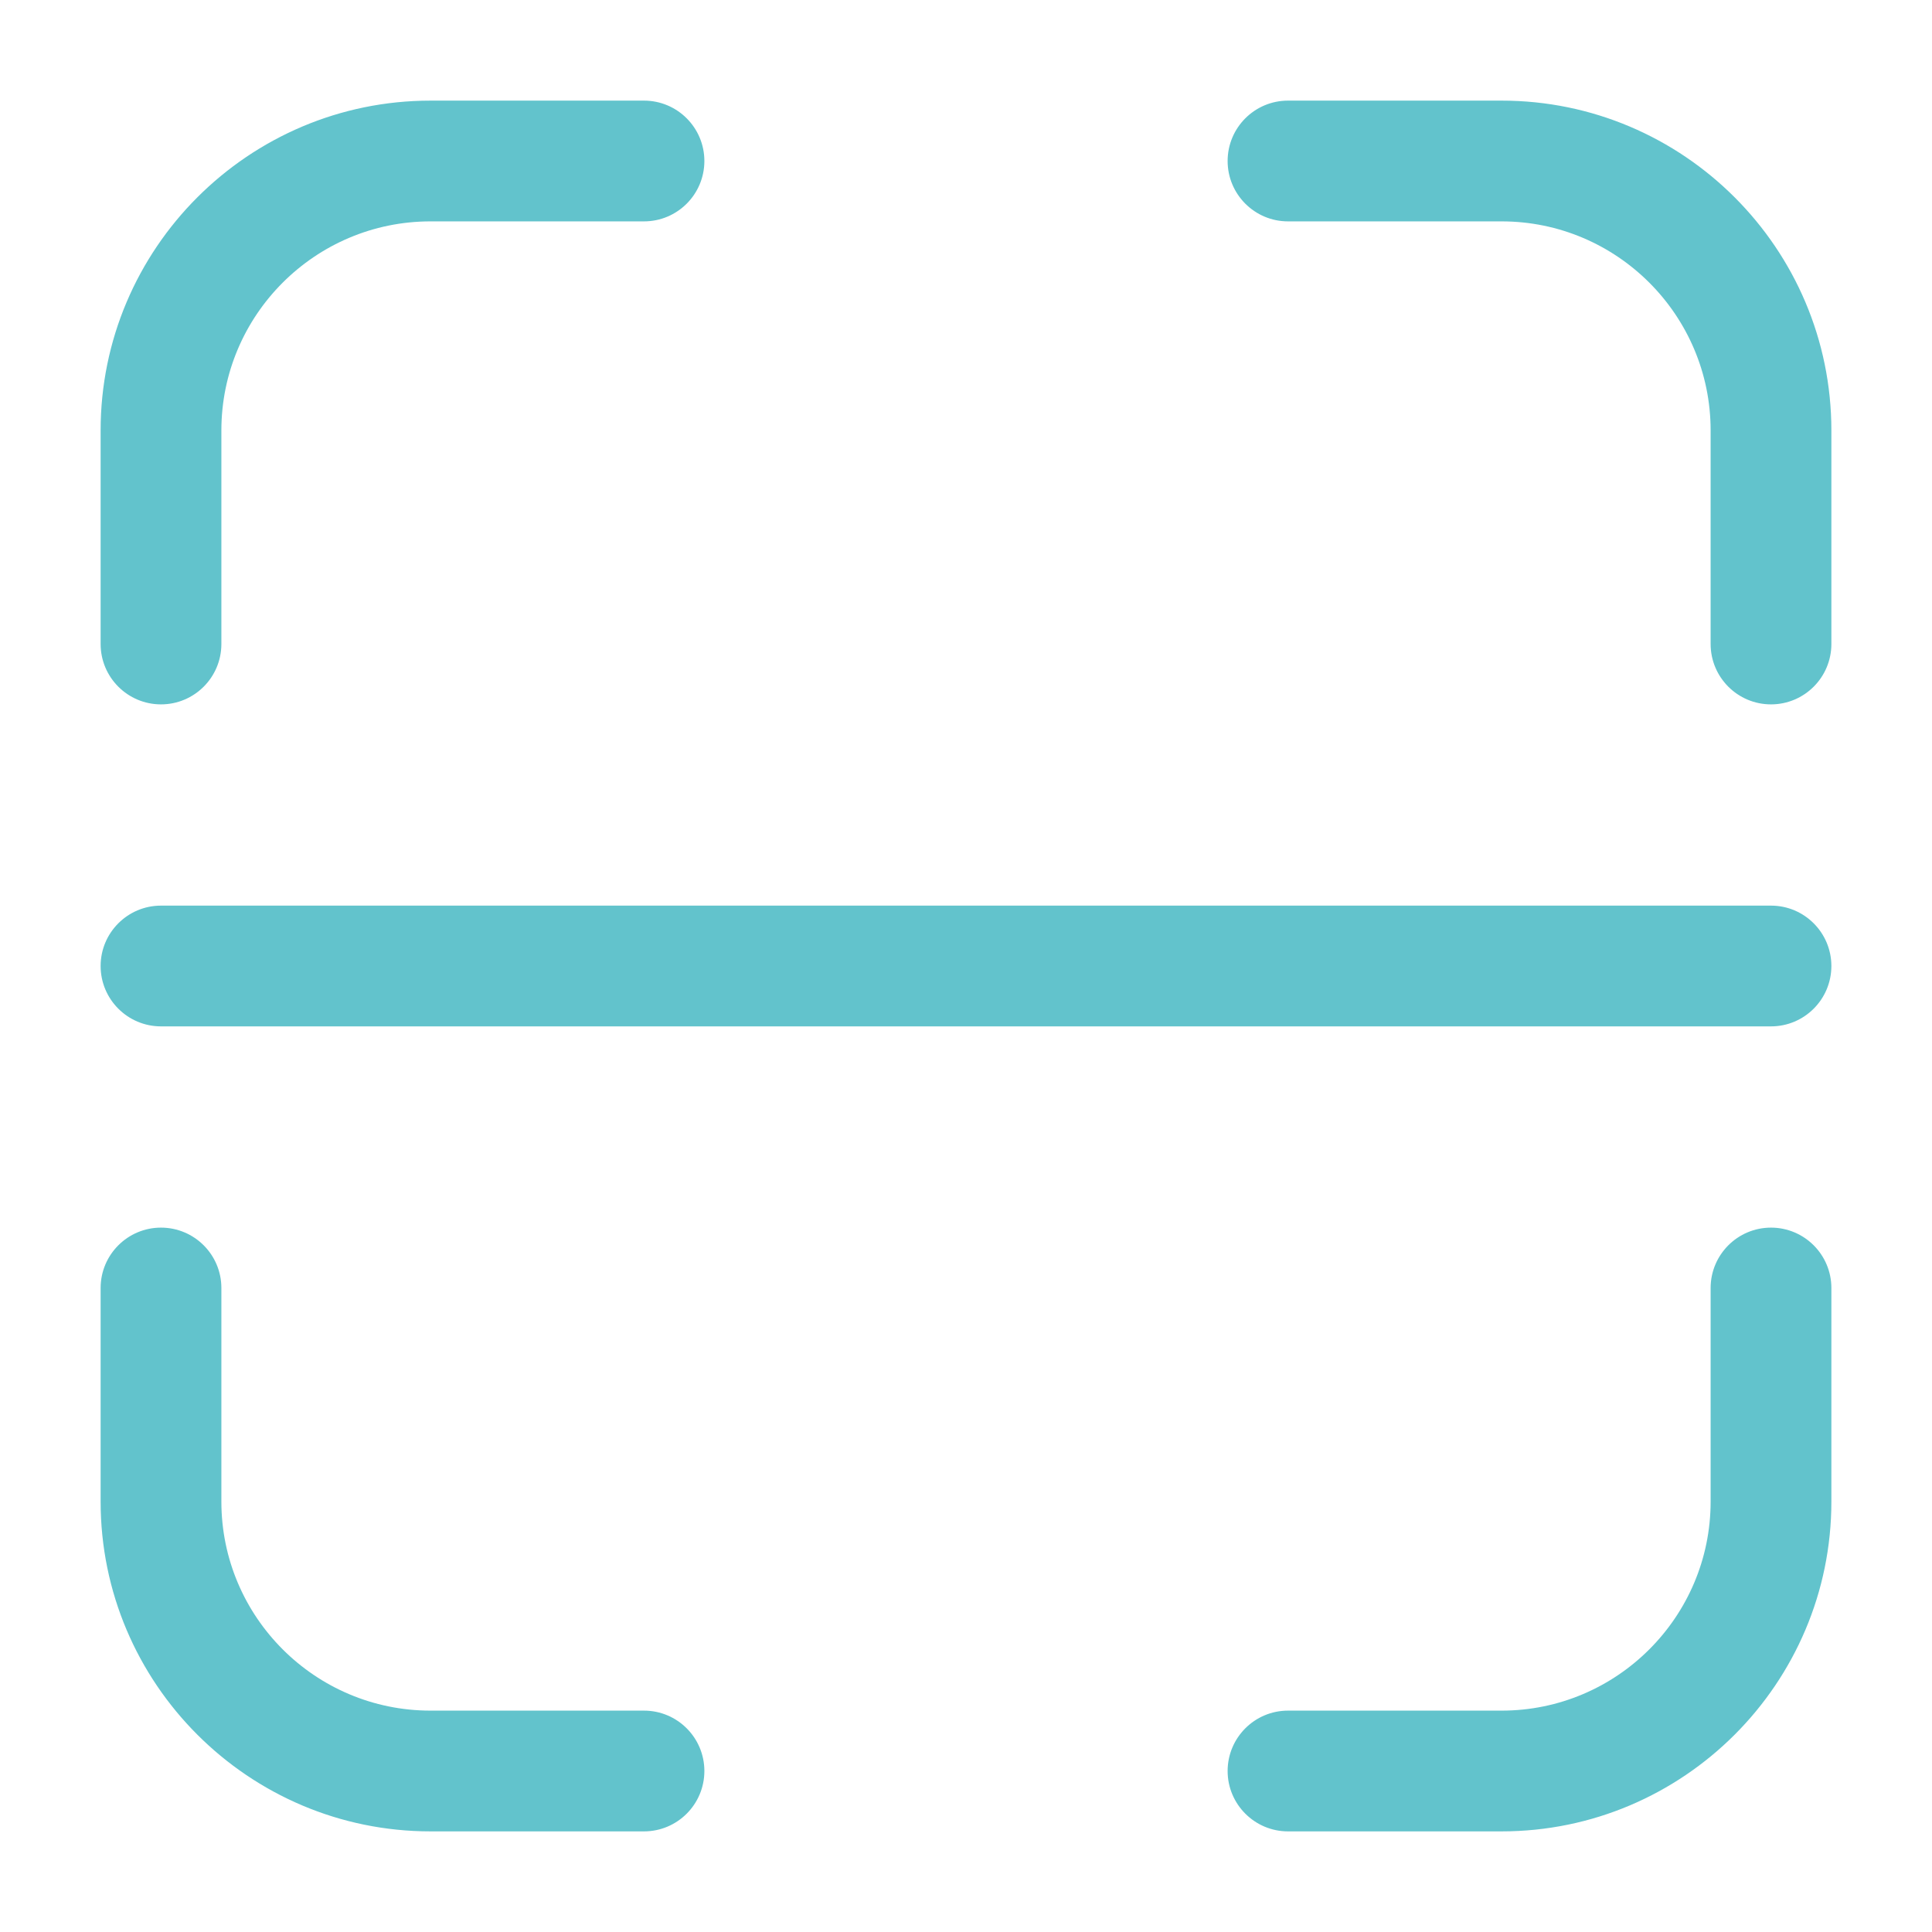 <svg xmlns="http://www.w3.org/2000/svg" width="36" height="36" viewBox="0 0 36 36">
    <g fill="none" fill-rule="evenodd">
        <g fill="#62C3CC">
            <g>
                <g>
                    <g>
                        <g>
                            <path d="M3 13.125c-.621 0-1.125-.504-1.125-1.125V8.02c0-3.388 2.757-6.145 6.147-6.145H12c.621 0 1.125.504 1.125 1.125S12.621 4.125 12 4.125H8.022c-2.15 0-3.897 1.747-3.897 3.896V12c0 .621-.504 1.125-1.125 1.125m30 0c-.621 0-1.125-.504-1.125-1.125V8.02c0-2.147-1.747-3.895-3.895-3.895H24c-.621 0-1.125-.504-1.125-1.125S23.379 1.875 24 1.875h3.98c3.388 0 6.145 2.757 6.145 6.146V12c0 .621-.504 1.125-1.125 1.125m-21 21H8.022c-3.39 0-6.147-2.757-6.147-6.145V24c0-.621.504-1.125 1.125-1.125s1.125.504 1.125 1.125v3.98c0 2.148 1.747 3.895 3.897 3.895H12c.621 0 1.125.504 1.125 1.125s-.504 1.125-1.125 1.125m15.98 0H24c-.62 0-1.125-.504-1.125-1.125s.504-1.125 1.125-1.125h3.98c2.148 0 3.895-1.747 3.895-3.895V24c0-.621.504-1.125 1.125-1.125s1.125.504 1.125 1.125v3.98c0 3.388-2.757 6.145-6.145 6.145m5.02-15H3c-.621 0-1.125-.504-1.125-1.125S2.379 16.875 3 16.875h30c.621 0 1.125.504 1.125 1.125s-.504 1.125-1.125 1.125" transform="translate(-946 -322) translate(528 200) translate(0 112) translate(408) translate(10 10)"/>
                        </g>
                    </g>
                </g>
            </g>
        </g>
    </g>
</svg>
